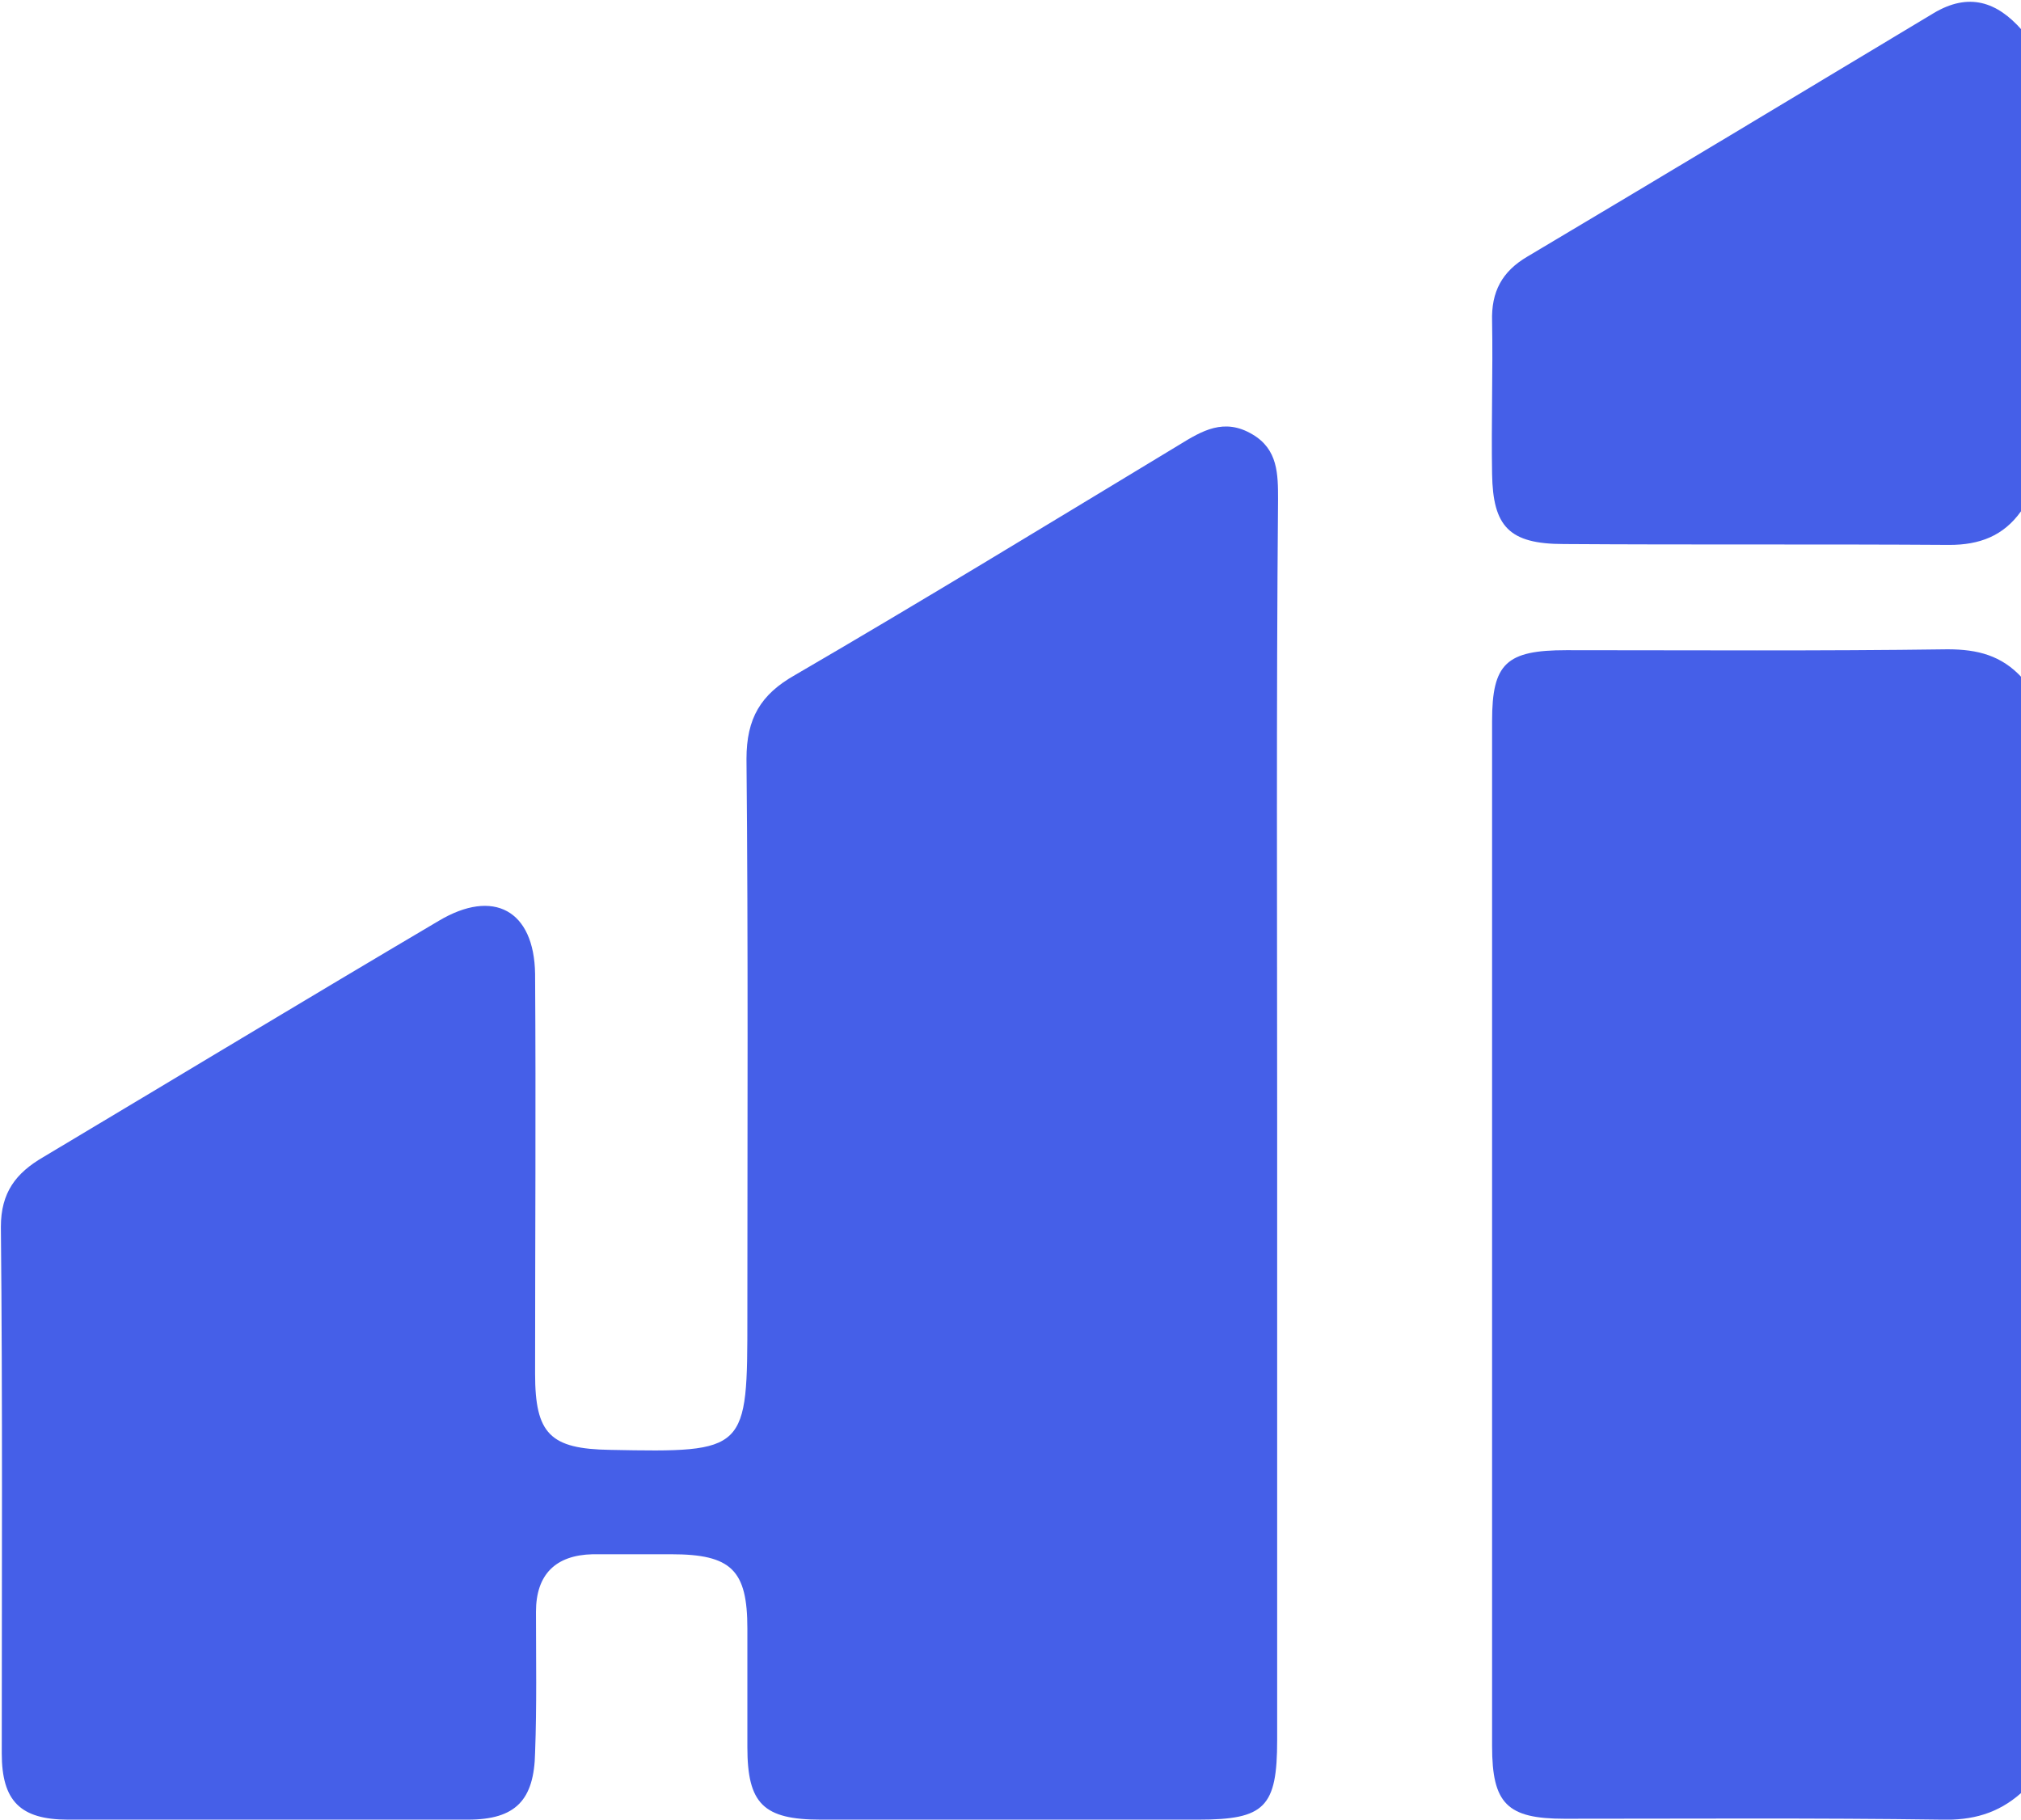 <?xml version="1.0" encoding="utf-8"?>
<!-- Generator: Adobe Illustrator 28.2.0, SVG Export Plug-In . SVG Version: 6.00 Build 0)  -->
<svg version="1.1" id="Layer_1" xmlns="http://www.w3.org/2000/svg" xmlns:xlink="http://www.w3.org/1999/xlink" x="0px" y="0px"
	 viewBox="0 0 228.5 205.7" style="enable-background:new 0 0 228.5 205.7;" xml:space="preserve">
<style type="text/css">
	.st0{fill:#455FE8;}
</style>
<g>
	<path class="st0" d="M228.5,202.7c-2.6,2.3-5.5,3.1-9,3c-14.2-0.2-28.4-0.1-42.6-0.1c-6.5,0-8.2-1.7-8.2-8.2c0-38.6,0-77.3,0-115.9
		c0-6.5,1.6-8,8.4-8c14.4,0,28.7,0.1,43.1-0.1c3.4,0,6.1,0.7,8.4,3.2C228.5,118.6,228.5,160.7,228.5,202.7z"/>
	<path class="st0" d="M228.5,57.8c-2,2.8-4.7,3.8-8.1,3.8c-14.5-0.1-29.1,0-43.6-0.1c-6.2,0-8-2-8.1-7.9c-0.1-5.8,0.1-11.6,0-17.3
		c-0.1-3.3,1.1-5.6,4-7.3c15.3-9.1,30.6-18.3,45.9-27.5c4-2.4,7.2-1.3,10,1.9C228.5,21.4,228.5,39.6,228.5,57.8z"/>
	<path class="st0" d="M144.4,126.7c0,23.3,0,46.6,0,70c0,7.6-1.4,9-8.9,9c-14.2,0-28.5,0-42.7,0c-6.5,0-8.3-1.8-8.3-8.2
		c0-4.5,0-8.9,0-13.4c0-6.6-1.8-8.4-8.6-8.4c-3,0-6,0-8.9,0c-4.2,0.1-6.4,2.3-6.4,6.5c0,5.3,0.1,10.6-0.1,15.9
		c-0.1,5.4-2.2,7.6-7.6,7.6c-15.1,0.1-30.1,0.1-45.2,0c-5.4,0-7.5-2.1-7.5-7.5c0-19.8,0.1-39.7-0.1-59.5c0-3.9,1.7-6.1,4.8-7.9
		c14.9-8.9,29.8-17.9,44.7-26.7c6.2-3.7,10.8-1.2,10.9,6c0.1,15,0,30.1,0,45.2c0,6.8,1.7,8.5,8.5,8.6c15.5,0.3,15.5,0.2,15.5-15.1
		c0-21,0.1-42-0.1-63c0-4.6,1.6-7.3,5.5-9.5c14.6-8.5,29-17.3,43.4-26c2.6-1.6,5.1-3.1,8.3-1.2c2.9,1.7,2.9,4.5,2.9,7.4
		C144.3,79.7,144.4,103.2,144.4,126.7z"/>
</g>
</svg>
